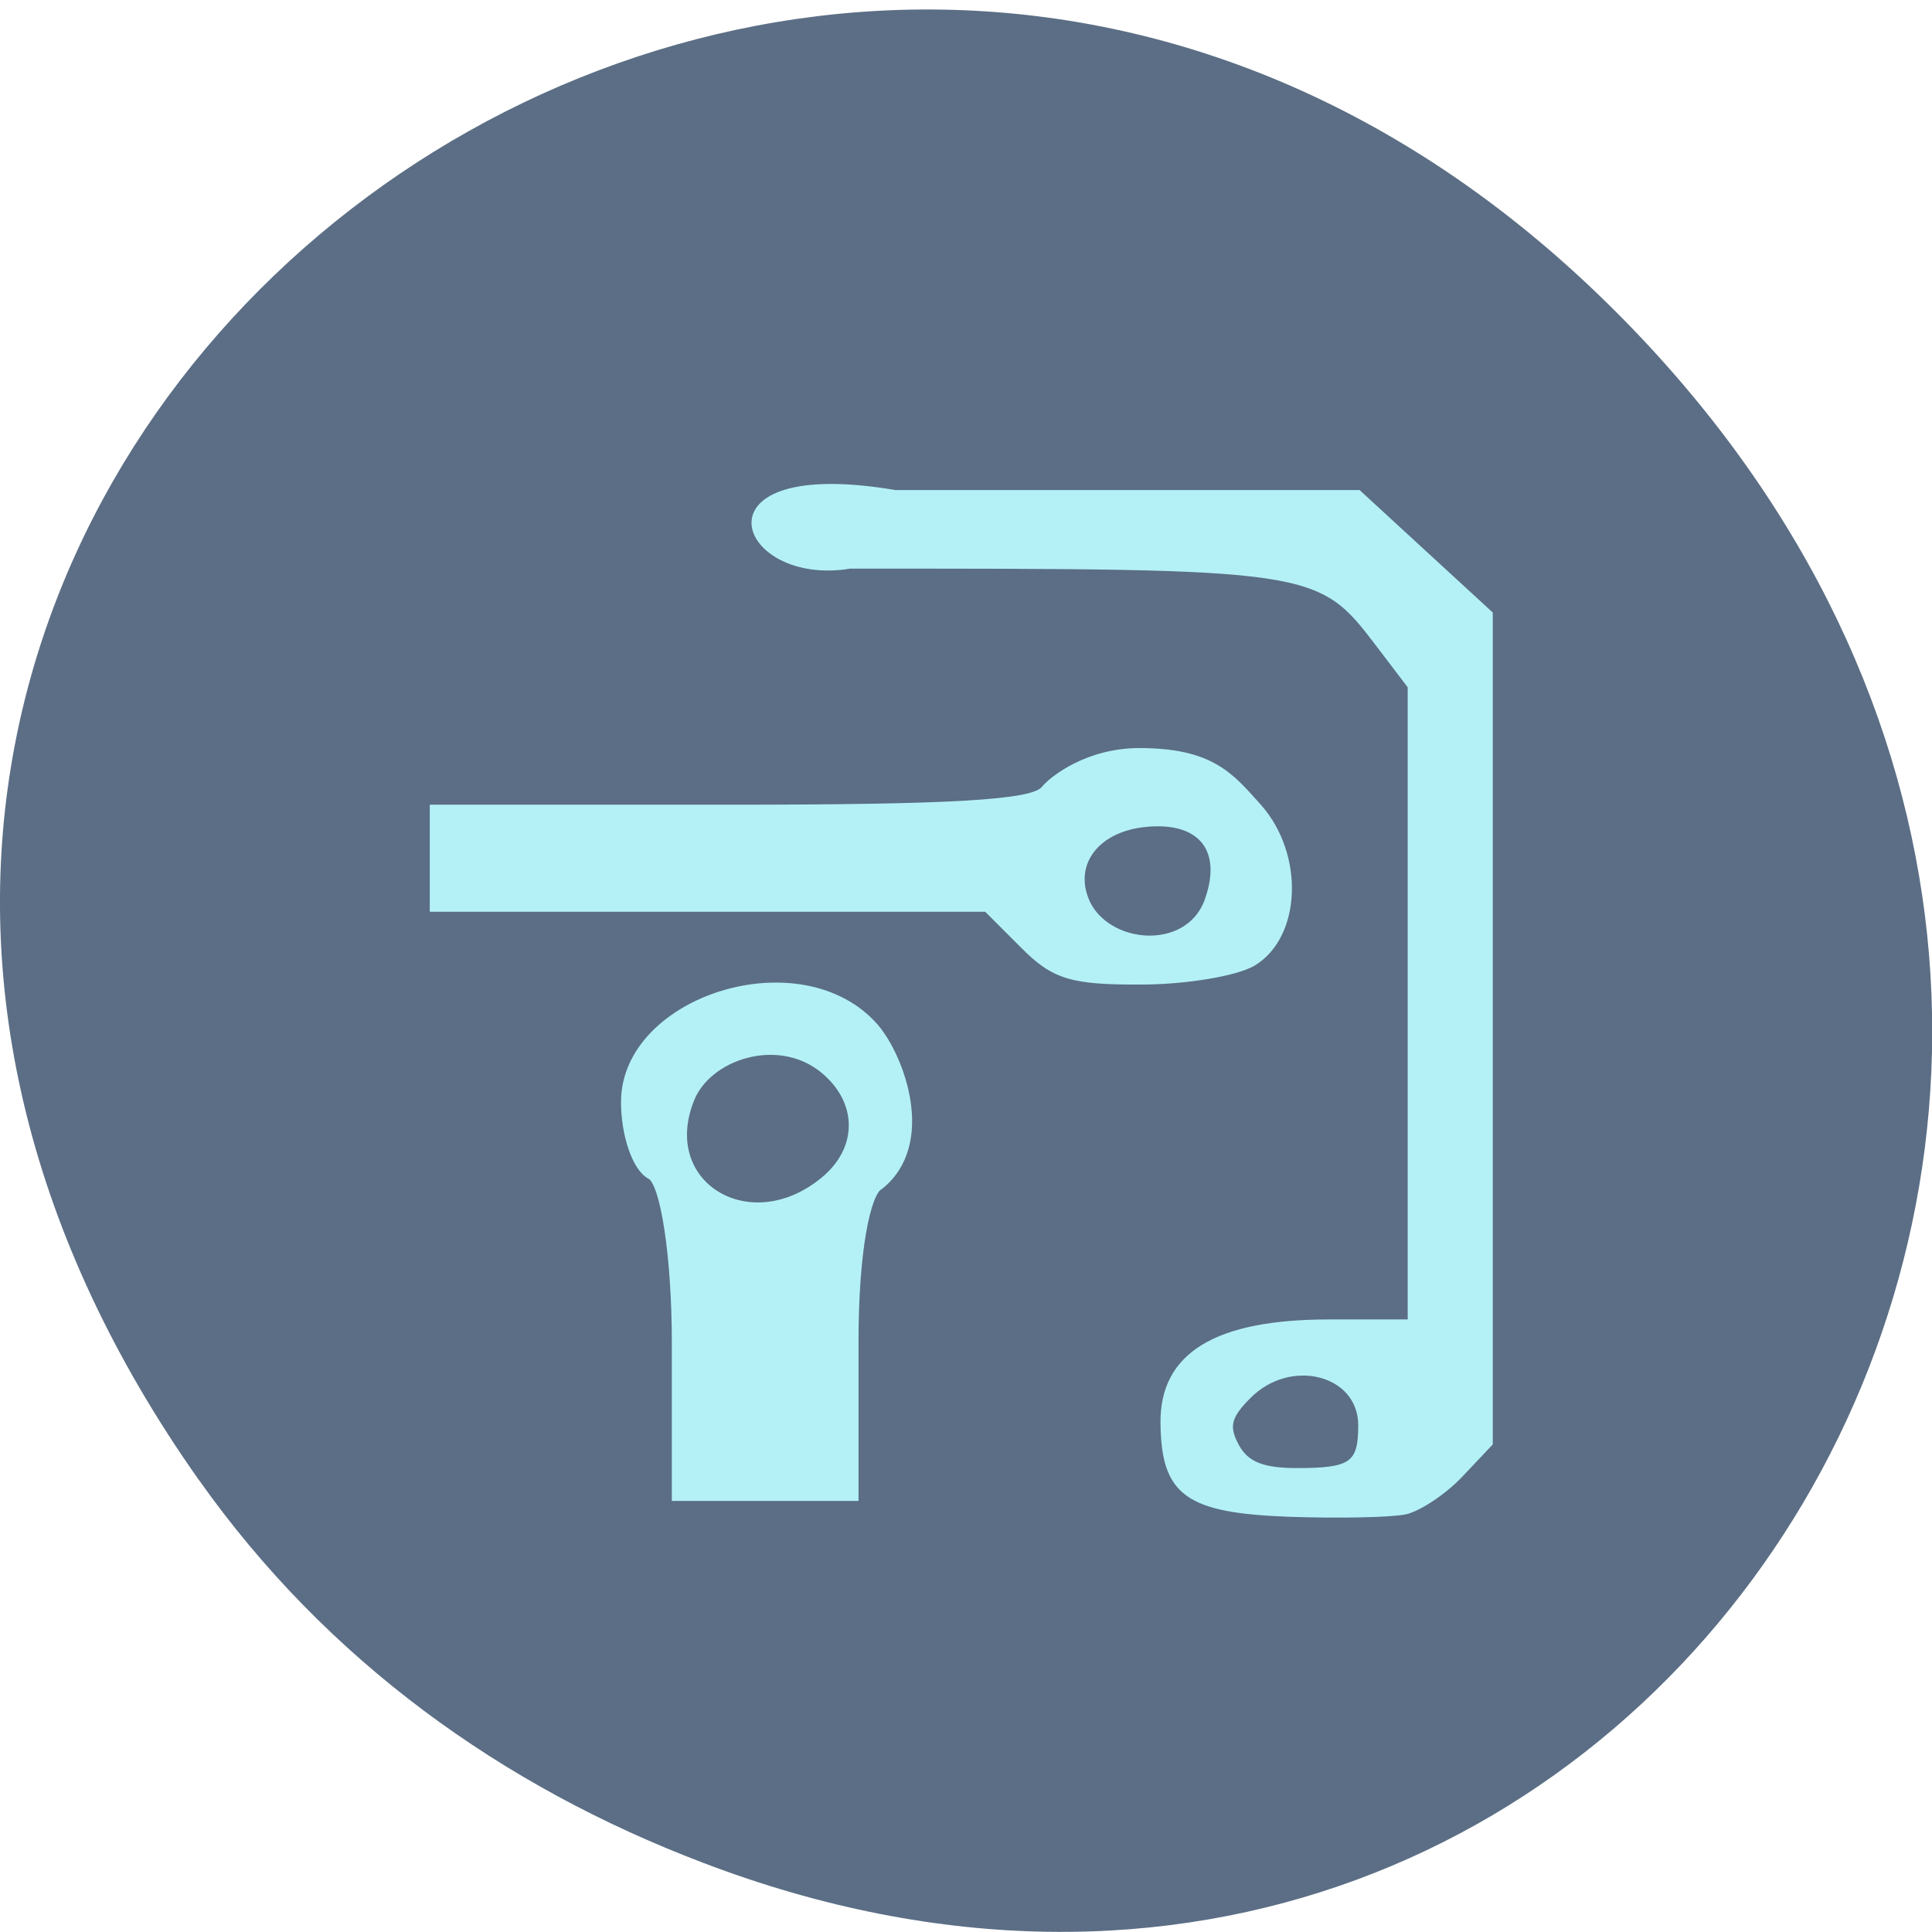 <svg xmlns="http://www.w3.org/2000/svg" viewBox="0 0 22 22"><path d="m 2.266 16.855 c -7.91 -11.195 6.699 -22.543 16.02 -13.418 c 8.781 8.594 0.641 21.949 -10.285 17.773 c -2.281 -0.867 -4.281 -2.301 -5.734 -4.355" fill="#5b6e85"/><g fill="#b4f1f6" stroke="#b4f1f6" transform="matrix(0.086 0 0 -0.086 0 22.11)"><path d="m 186.09 56.861 c 1.909 0.455 5.227 2.682 7.364 4.955 l 3.909 4.136 v 109.91 c -5.818 5.364 -11.636 10.682 -17.455 16.05 h -61.36 c -27.27 4.636 -20.727 -12.318 -6 -9.818 c 61.64 0 62.05 0 69.955 -10.409 l 4.182 -5.5 v -84.09 h -10.682 c -15 0 -22.14 -4.364 -22.05 -13.409 c 0.091 -9.364 3.182 -11.636 16.727 -12.136 c 6.545 -0.227 13.5 -0.091 15.409 0.318 m -22.318 8.773 c -1.409 2.591 -1.045 3.909 1.591 6.545 c 5.5 5.545 14.773 3.136 14.773 -3.818 c 0 -5.136 -1.182 -5.955 -8.409 -5.955 c -4.545 0 -6.682 0.864 -7.955 3.227" stroke-width="0.584"/><path d="m 165.95 129.5 c 6.05 3.636 6.455 14.409 0.773 20.818 c -3.682 4.091 -6.227 7.409 -15.864 7.409 c -6.773 0 -11.5 -3.591 -12.727 -5.091 c -1.545 -1.773 -12.09 -2.409 -41.5 -2.409 h -39.41 c 0 -4.5 0 -9 0 -13.545 h 73.36 l 4.818 -4.818 c 4.091 -4.136 6.455 -4.864 15.682 -4.818 c 5.955 0 12.636 1.136 14.864 2.455 m -21.727 7.682 c -2.682 5.136 0.727 10.05 7.409 10.727 c 7.455 0.773 10.727 -3.455 8.05 -10.409 c -2.682 -6.409 -12.364 -5.773 -15.455 -0.318" stroke-width="0.631"/><path d="m 115.91 120.95 c -9.682 11.273 -33.14 3.818 -33.14 -9.773 c 0 -4.364 1.5 -8.727 3.364 -9.682 c 1.864 -0.909 3.364 -10.864 3.364 -22.14 v -20.455 c 7.864 0 15.727 0 23.636 0 v 20.636 c 0 11.909 1.591 19.773 3.364 20.591 c 6.909 5.591 2.727 16.864 -0.591 20.818 m -6.864 -20.273 c -9.818 -8 -22.14 -0.5 -17.682 10.818 c 2.227 5.818 11.636 8.955 17.682 4.045 c 5.182 -4.227 5.182 -10.682 0 -14.864" stroke-width="1.085"/></g></svg>